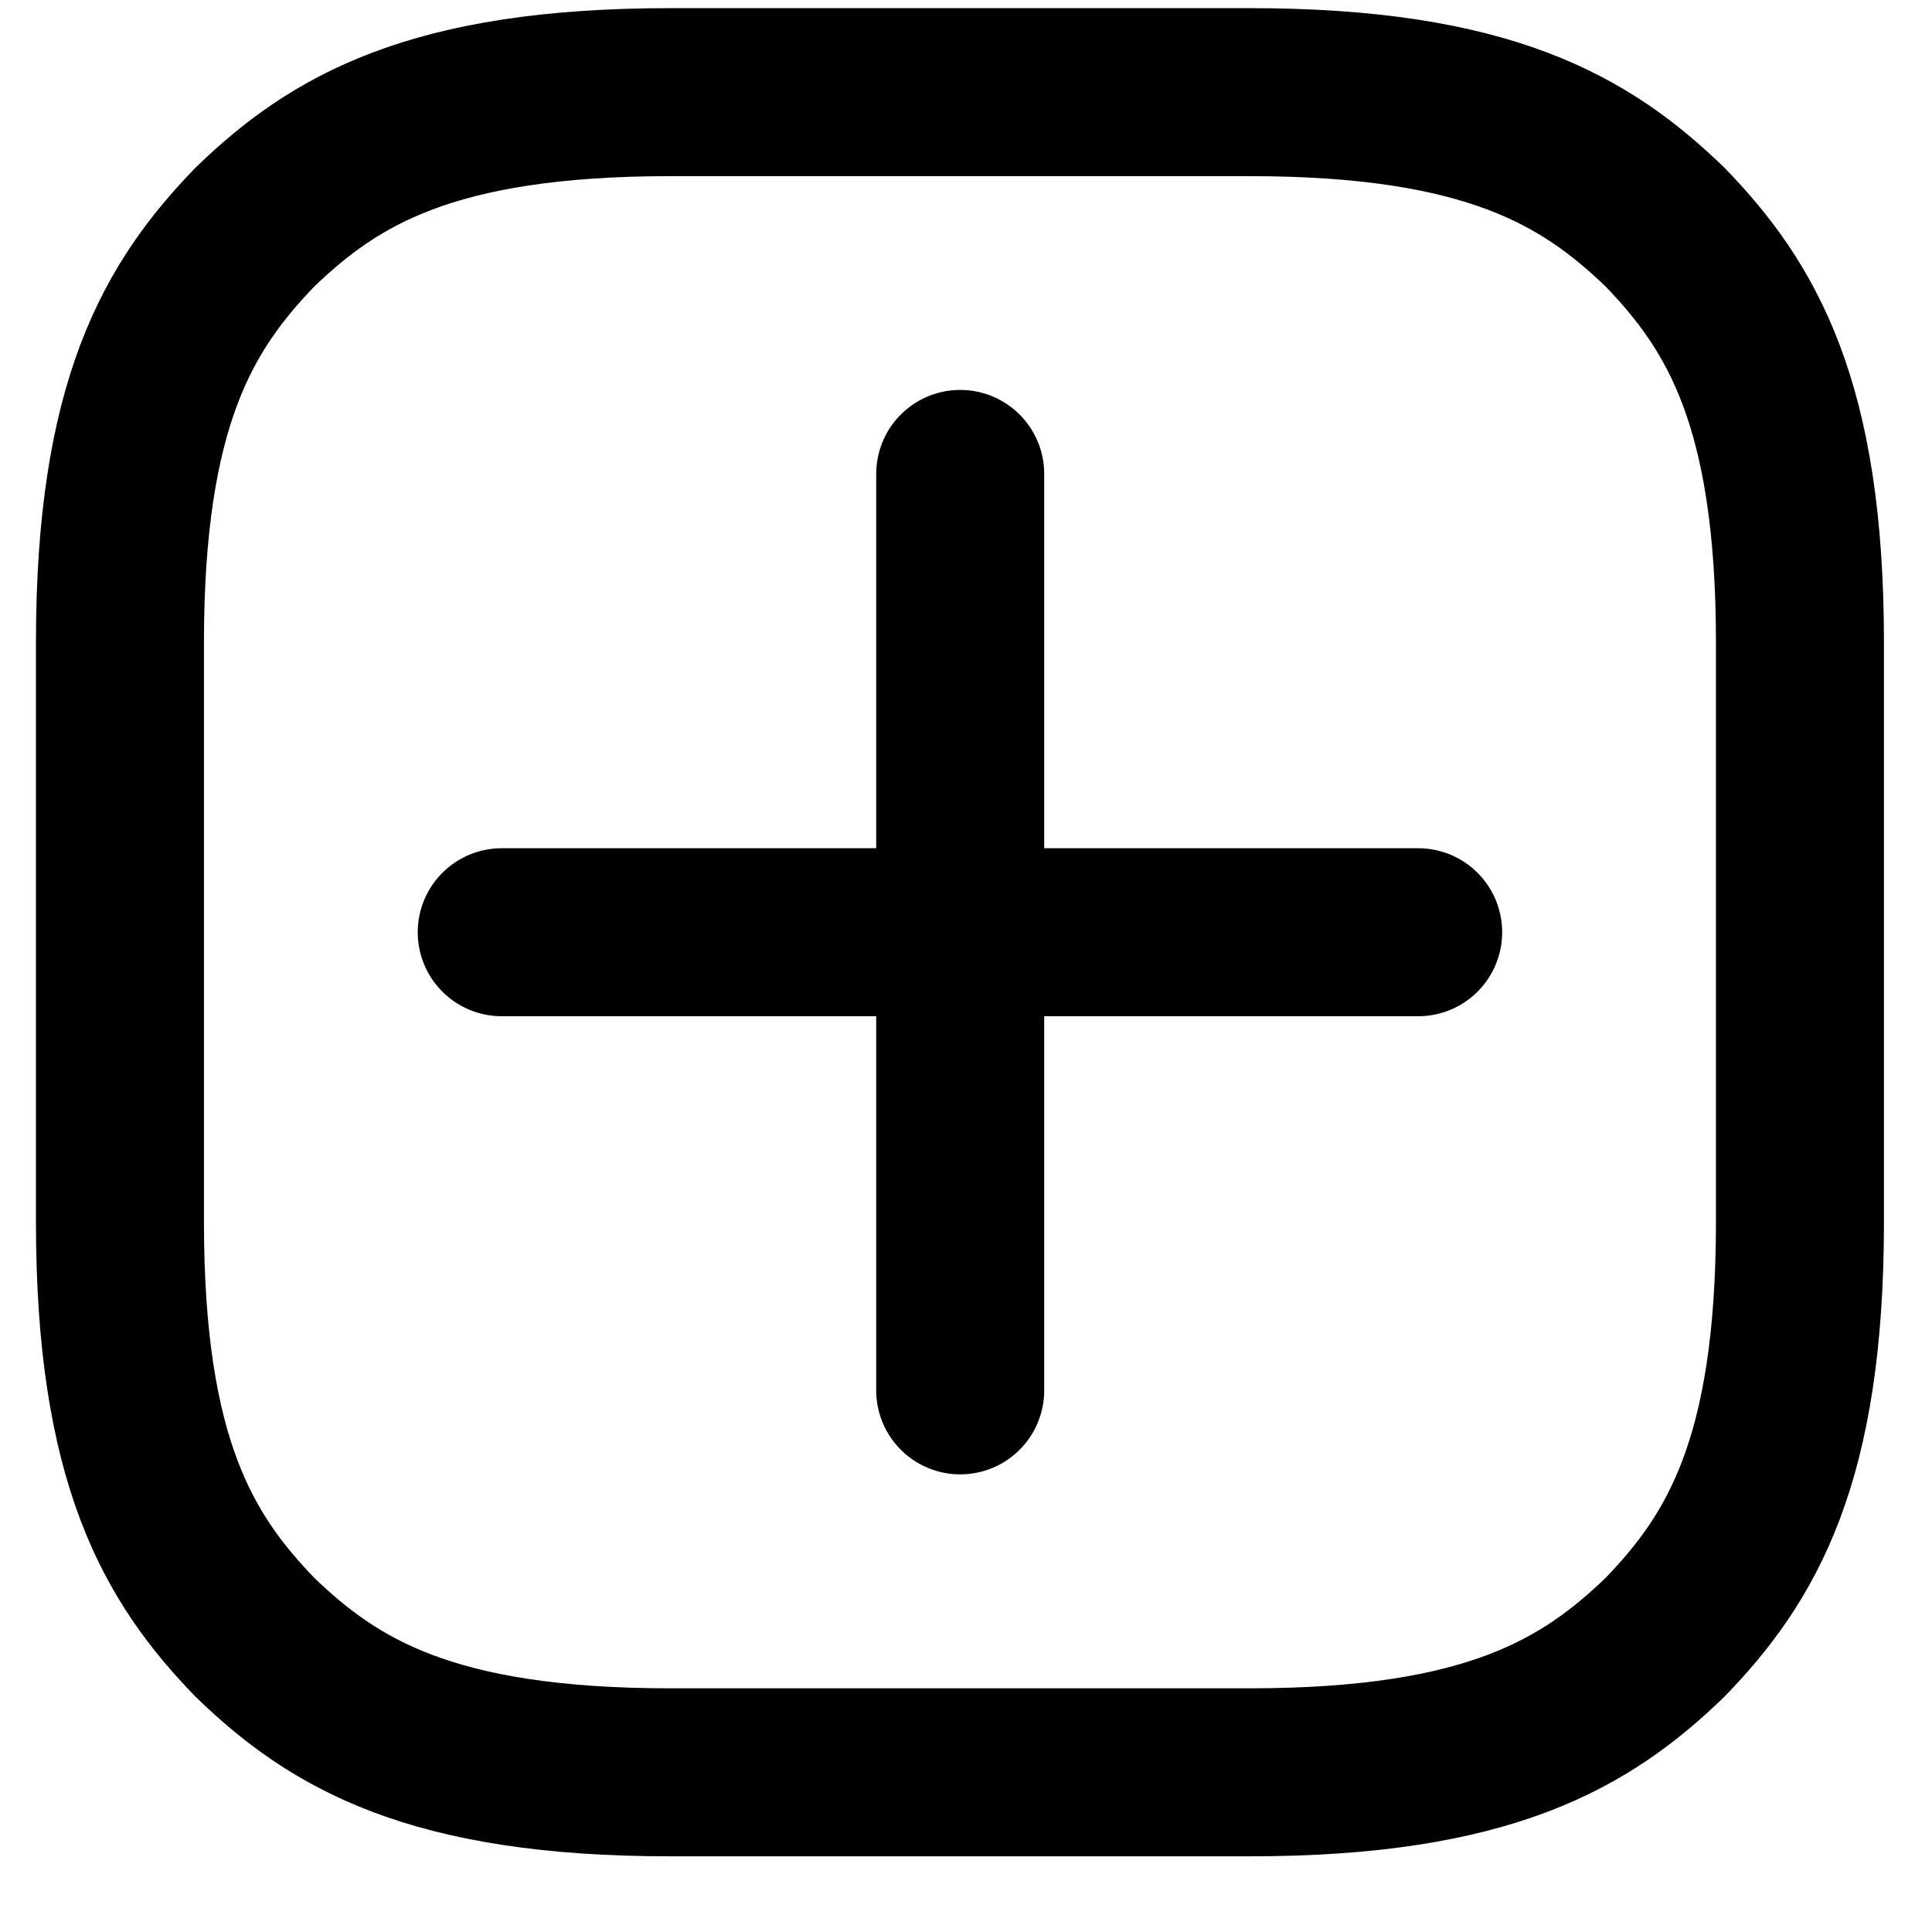 <svg width="23" height="23" viewBox="0 0 23 23" fill="none" xmlns="http://www.w3.org/2000/svg">
<path d="M1.428 11.097V14.547C1.428 17.396 2.126 18.552 3.034 19.491C3.974 20.4 5.132 21.099 7.98 21.099H14.876C17.724 21.099 18.882 20.399 19.822 19.491C20.73 18.552 21.428 17.397 21.428 14.547V7.649C21.428 4.8 20.73 3.643 19.822 2.704C18.882 1.797 17.724 1.097 14.876 1.097H7.98C5.132 1.097 3.974 1.796 3.034 2.704C2.126 3.644 1.428 4.8 1.428 7.649V11.097Z" stroke="black" stroke-width="2" stroke-linecap="round" stroke-linejoin="round"/>
<path d="M5.973 11.098H16.883" stroke="black" stroke-width="2" stroke-linecap="round" stroke-linejoin="round"/>
<path d="M11.431 5.642V16.552" stroke="black" stroke-width="2" stroke-linecap="round" stroke-linejoin="round"/>
</svg>
